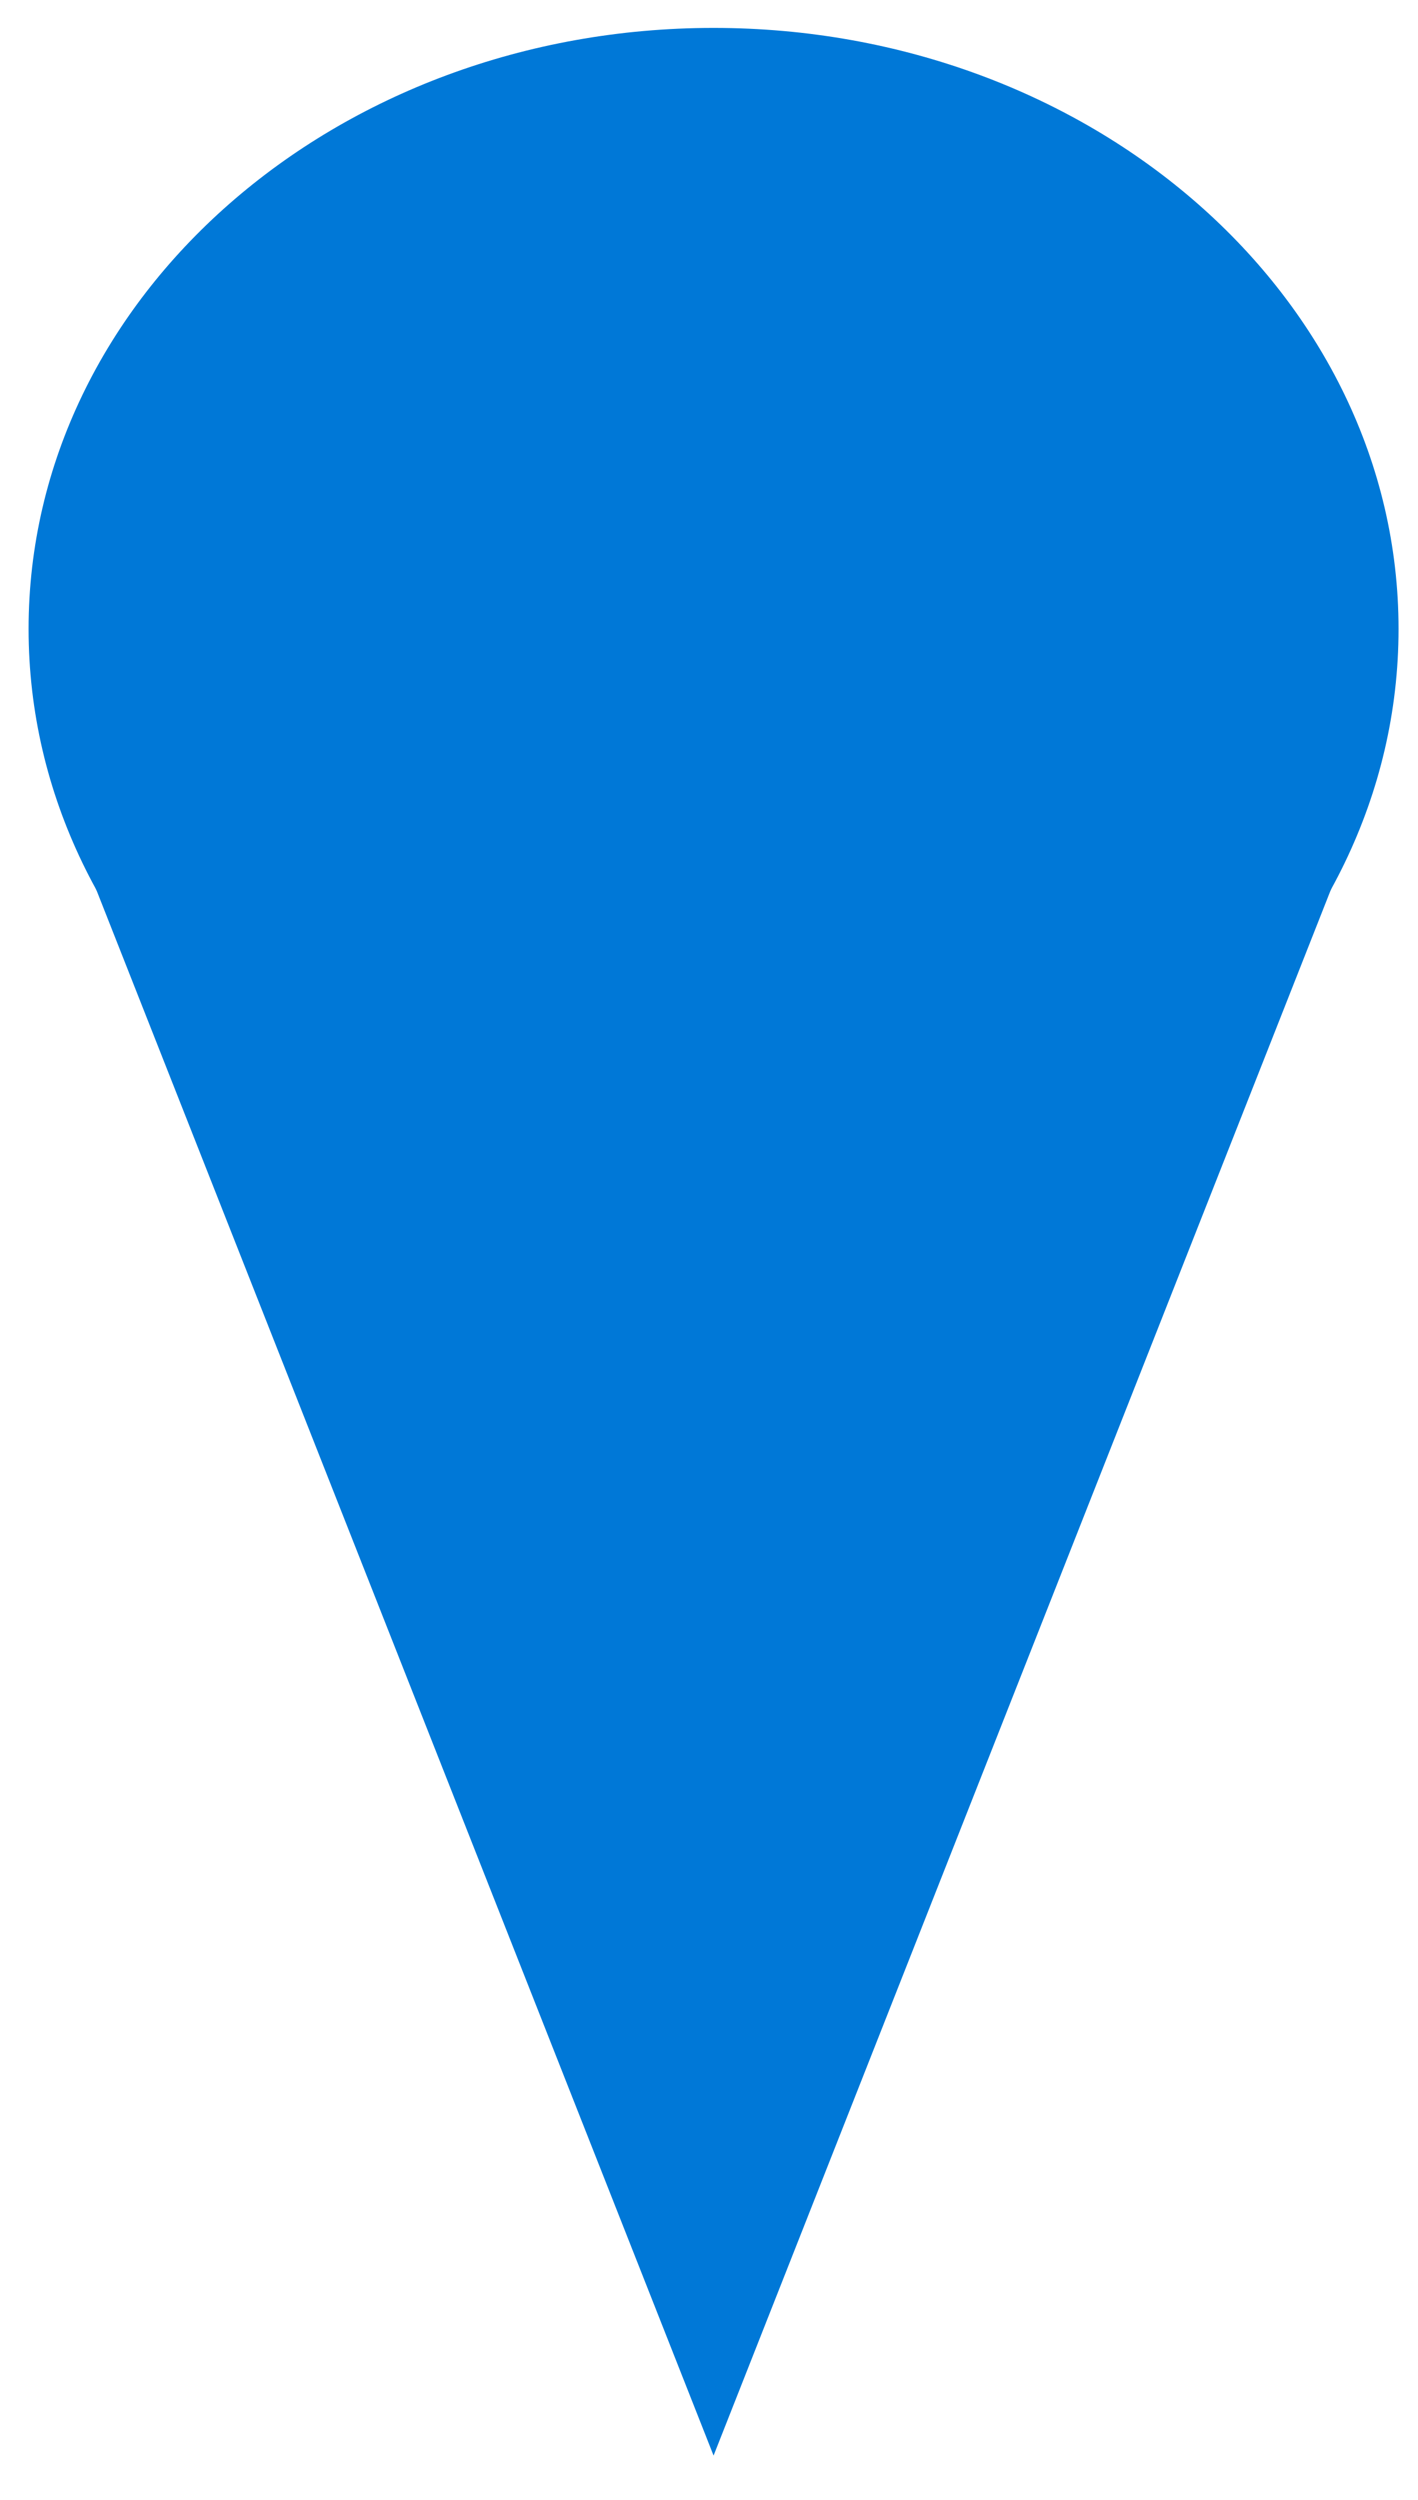 <svg version="1.1" viewBox="0.0 0.0 397.79 701.087" fill="none" stroke="none" stroke-linecap="square" stroke-miterlimit="10" xmlns:xlink="http://www.w3.org/1999/xlink" xmlns="http://www.w3.org/2000/svg"><clipPath id="p.0"><path d="m0 0l397.79 0l0 701.087l-397.79 0l0 -701.087z" clip-rule="nonzero"/></clipPath><g clip-path="url(#p.0)"><path fill="#000000" fill-opacity="0.0" d="m0 0l397.79 0l0 701.087l-397.79 0z" fill-rule="evenodd"/><path fill="#0078d7" d="m8.018 176.362l0 0c0 -93.08 86.032 -168.535 192.157 -168.535l0 0c106.126 0 192.157 75.456 192.157 168.535l0 0c0 93.08 -86.032 168.535 -192.157 168.535l0 0c-106.126 0 -192.157 -75.456 -192.157 -168.535z" fill-rule="evenodd"/><path fill="#0078d7" d="m385.768 217.995l-185.591 470.614l-185.591 -470.614z" fill-rule="evenodd"/></g></svg>